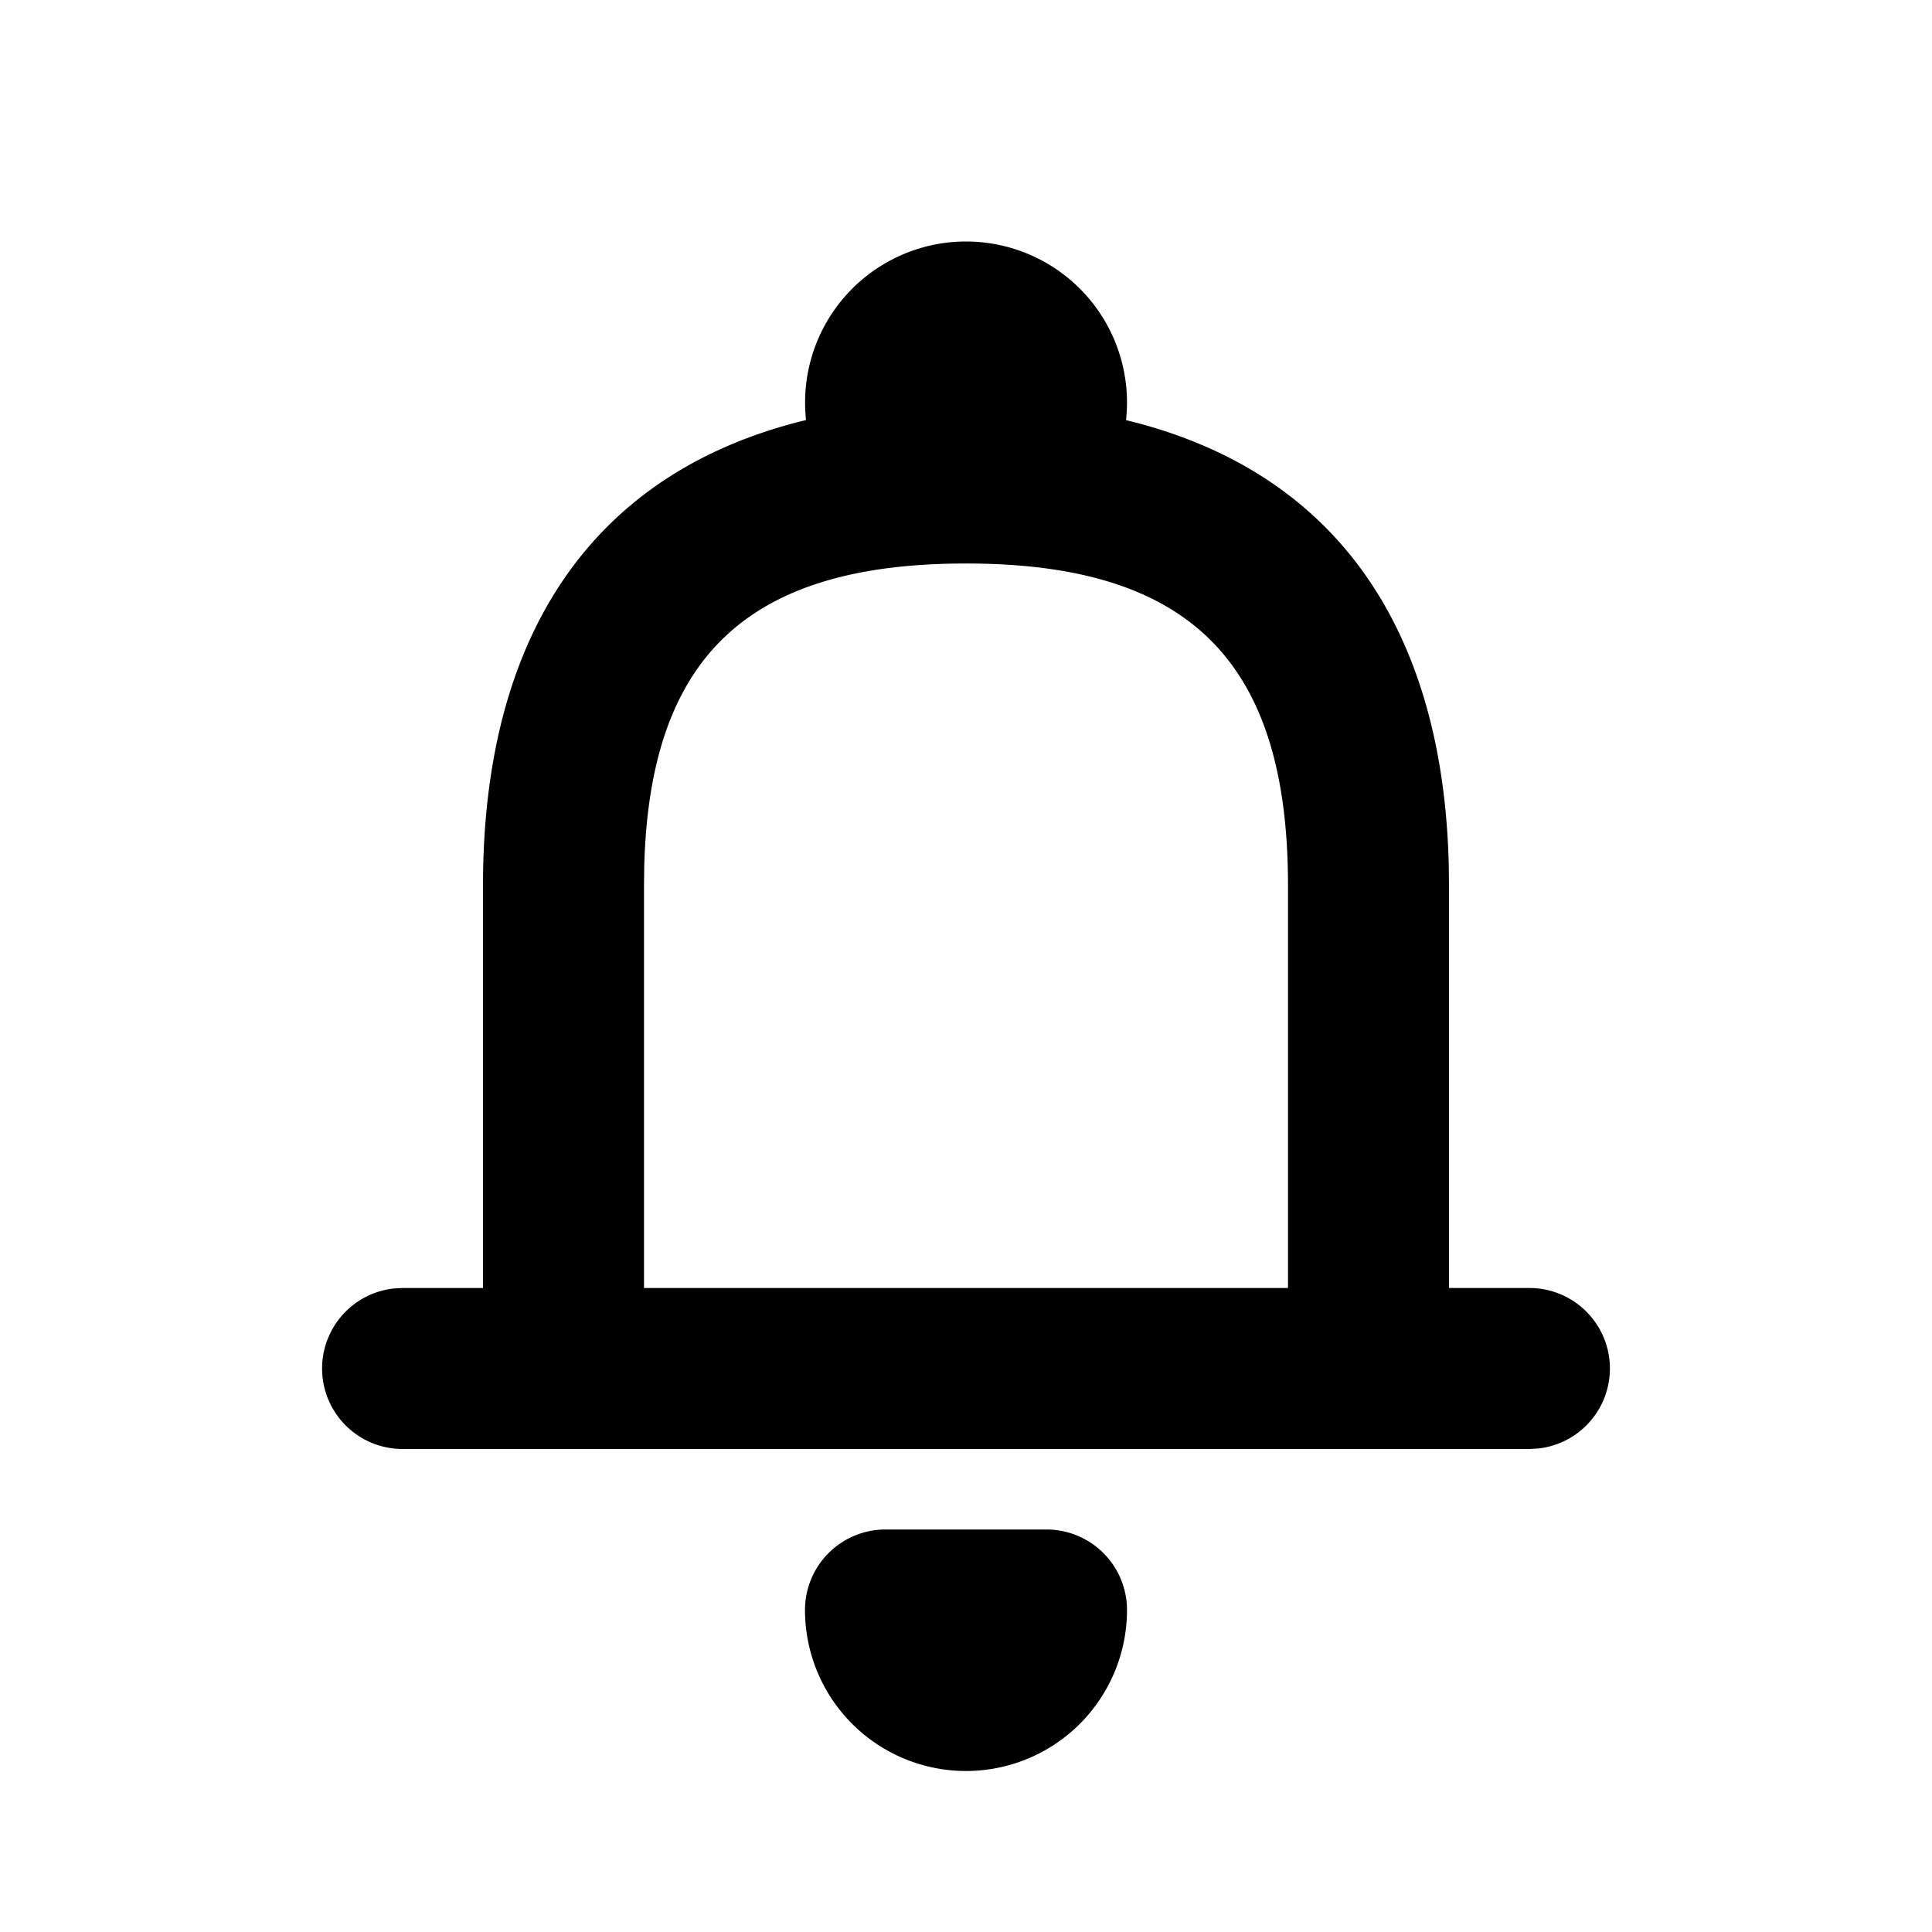 <svg xmlns="http://www.w3.org/2000/svg" viewBox="0 0 24 24"><path fill-rule="evenodd" d="M13 19a1 1 0 011 1 2 2 0 11-4 0 1 1 0 011-1zM12 3a2 2 0 011.988 2.219c2.54.614 3.933 2.51 4.009 5.519L18 11v5h1a1 1 0 01.117 1.993L19 18H5a1 1 0 01-.117-1.993L5 16h1v-5c0-3.16 1.4-5.15 4.013-5.782A2 2 0 0112 3zm0 4c-2.7 0-3.927 1.148-3.997 3.759L8 11v5h8v-5c0-2.781-1.219-4-4-4z"/></svg>